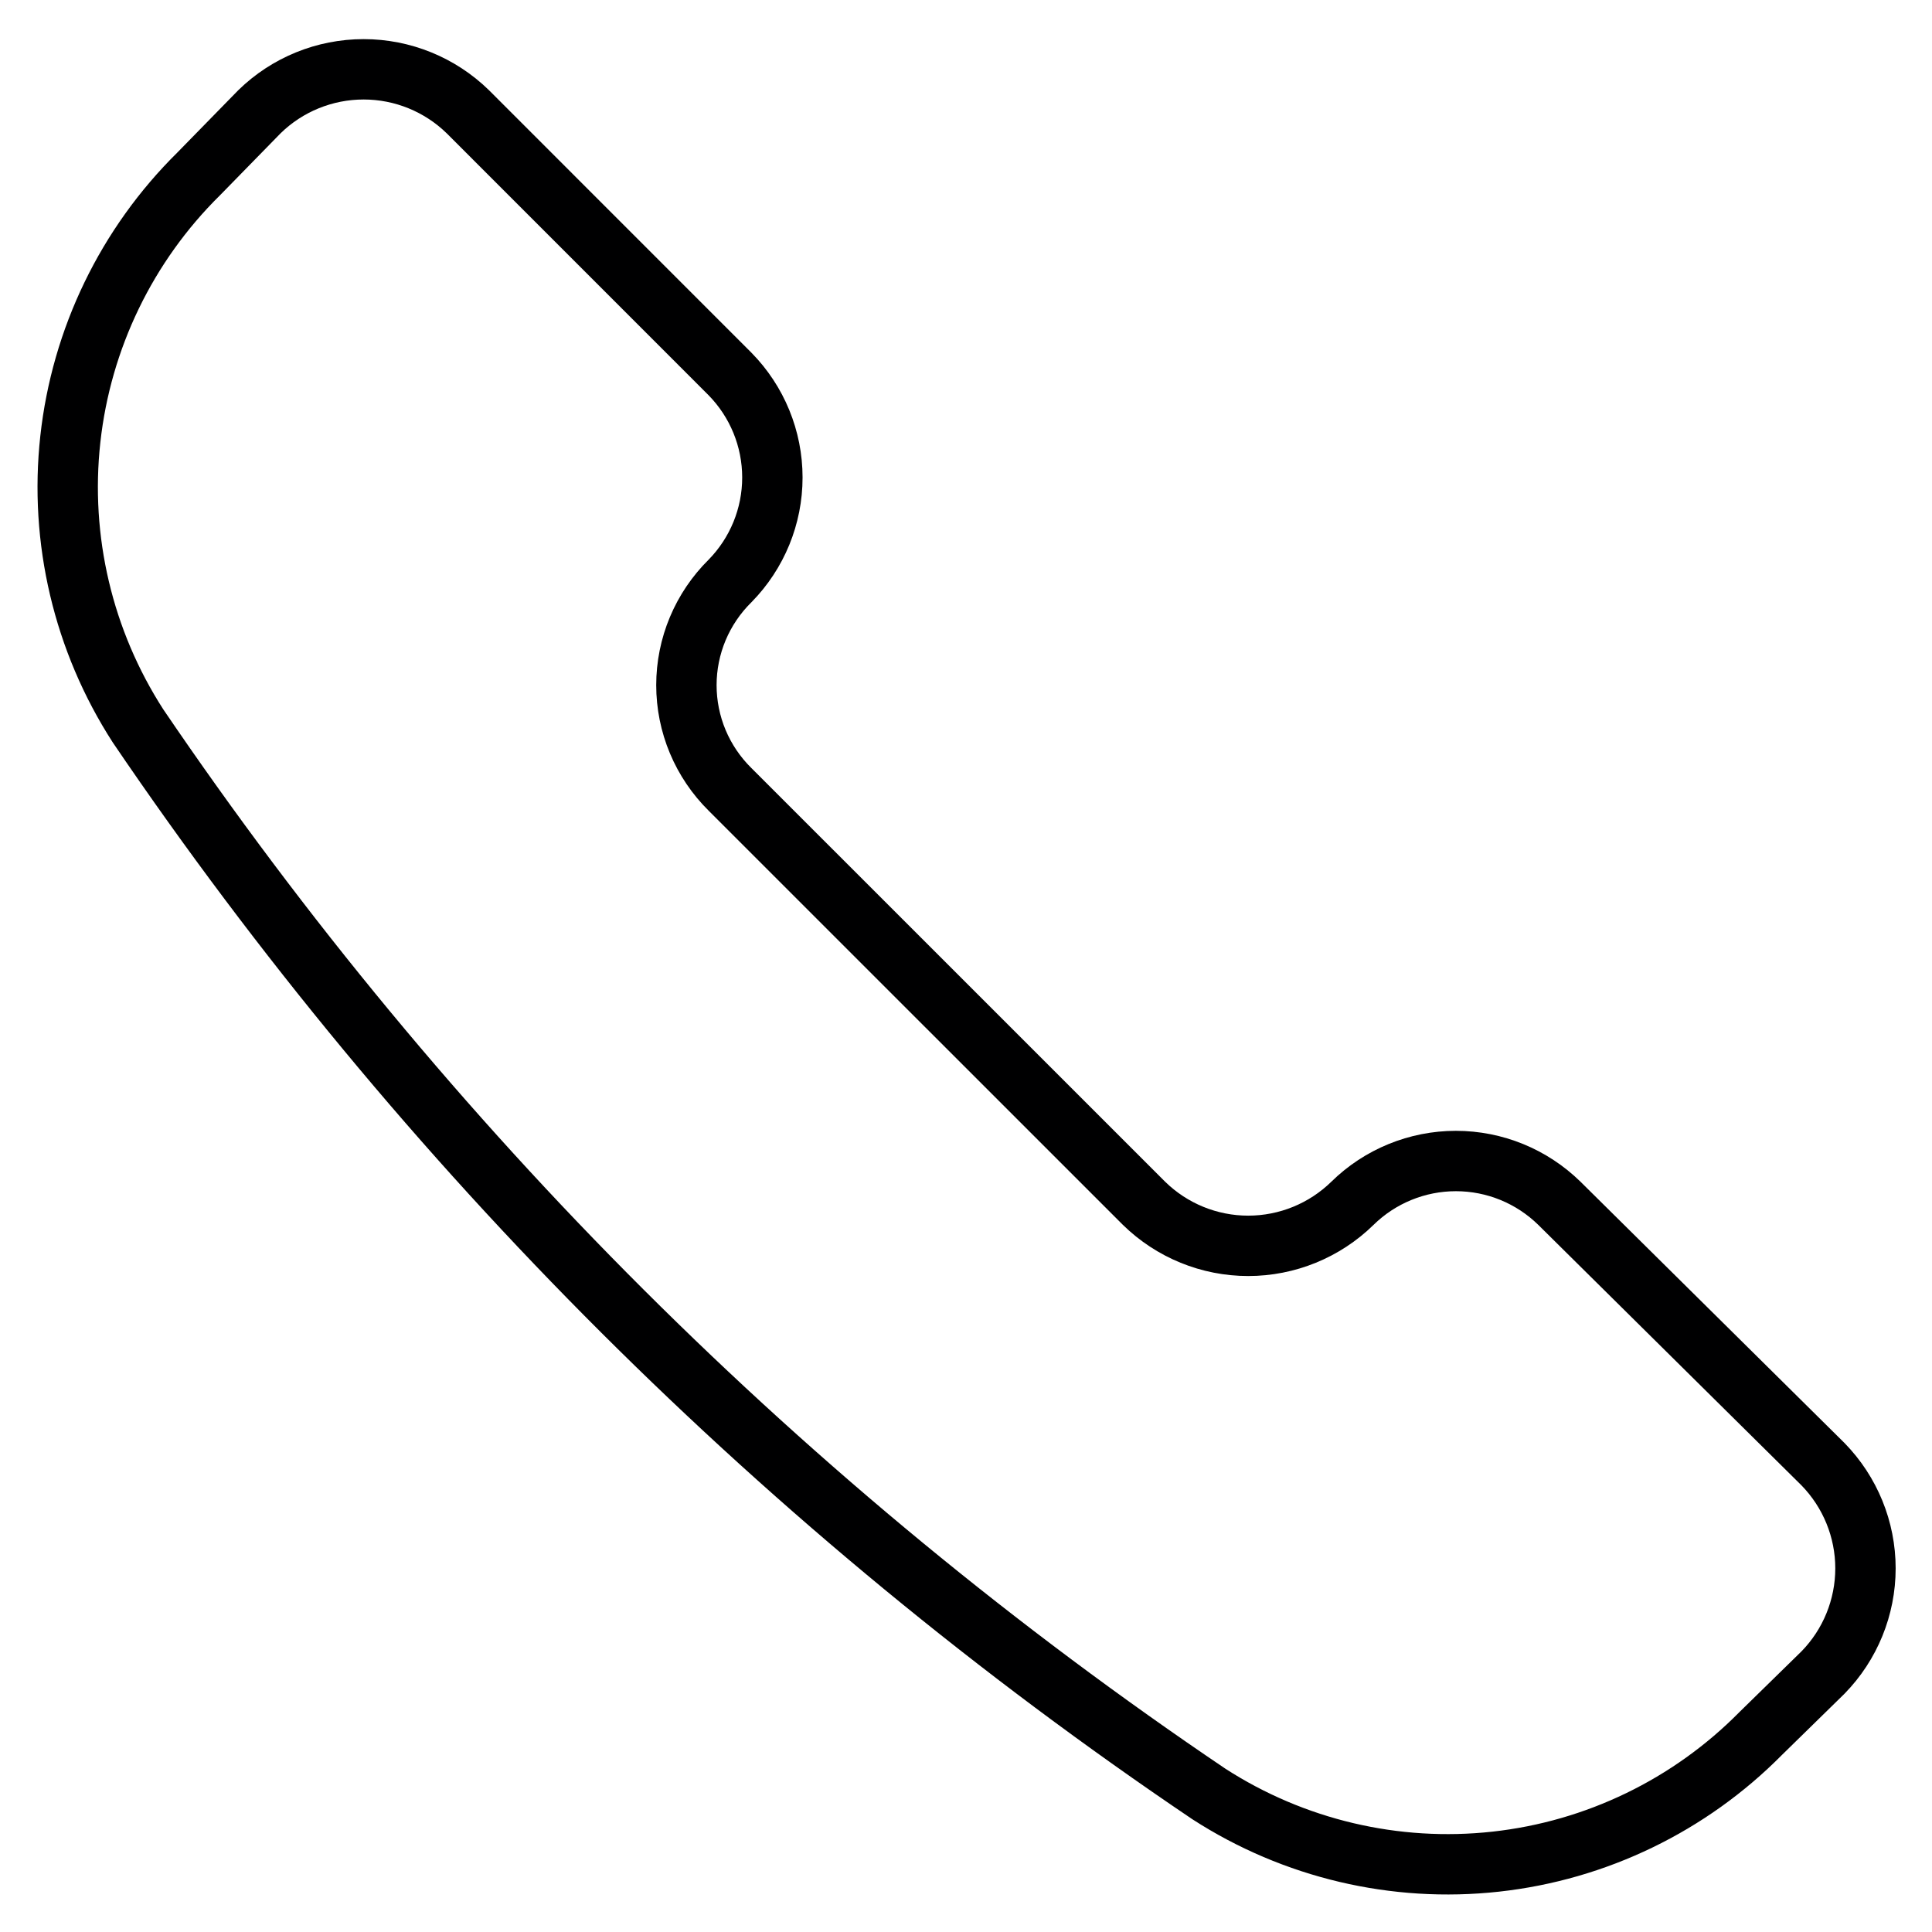 <svg width="32" height="32" viewBox="0 0 32 32" fill="none" xmlns="http://www.w3.org/2000/svg">
<g clip-path="url(#clip0_1_85)">
<path d="M20.023 29.714C21.43 30.622 23.108 31.018 24.773 30.835C26.438 30.652 27.989 29.901 29.166 28.709L30.194 27.703C30.645 27.242 30.898 26.622 30.898 25.977C30.898 25.332 30.645 24.713 30.194 24.251L25.829 19.931C25.371 19.482 24.756 19.23 24.114 19.23C23.473 19.23 22.857 19.482 22.4 19.931V19.931C21.939 20.382 21.319 20.635 20.674 20.635C20.029 20.635 19.41 20.382 18.949 19.931L12.091 13.074C11.863 12.849 11.681 12.58 11.557 12.284C11.433 11.988 11.369 11.67 11.369 11.348C11.369 11.027 11.433 10.709 11.557 10.413C11.681 10.117 11.863 9.848 12.091 9.623V9.623C12.541 9.165 12.793 8.55 12.793 7.909C12.793 7.267 12.541 6.652 12.091 6.194L7.749 1.851C7.287 1.4 6.668 1.148 6.023 1.148C5.378 1.148 4.758 1.4 4.297 1.851L3.291 2.88C2.099 4.056 1.348 5.608 1.165 7.273C0.982 8.938 1.378 10.615 2.286 12.023C7.017 18.996 13.038 25.001 20.023 29.714V29.714Z" stroke="#000001" stroke-linecap="round" stroke-linejoin="round"/>
</g>
<defs>
<clipPath id="clip0_1_85">
<rect width="32" height="32" fill="white"/>
</clipPath>
</defs>
</svg>
